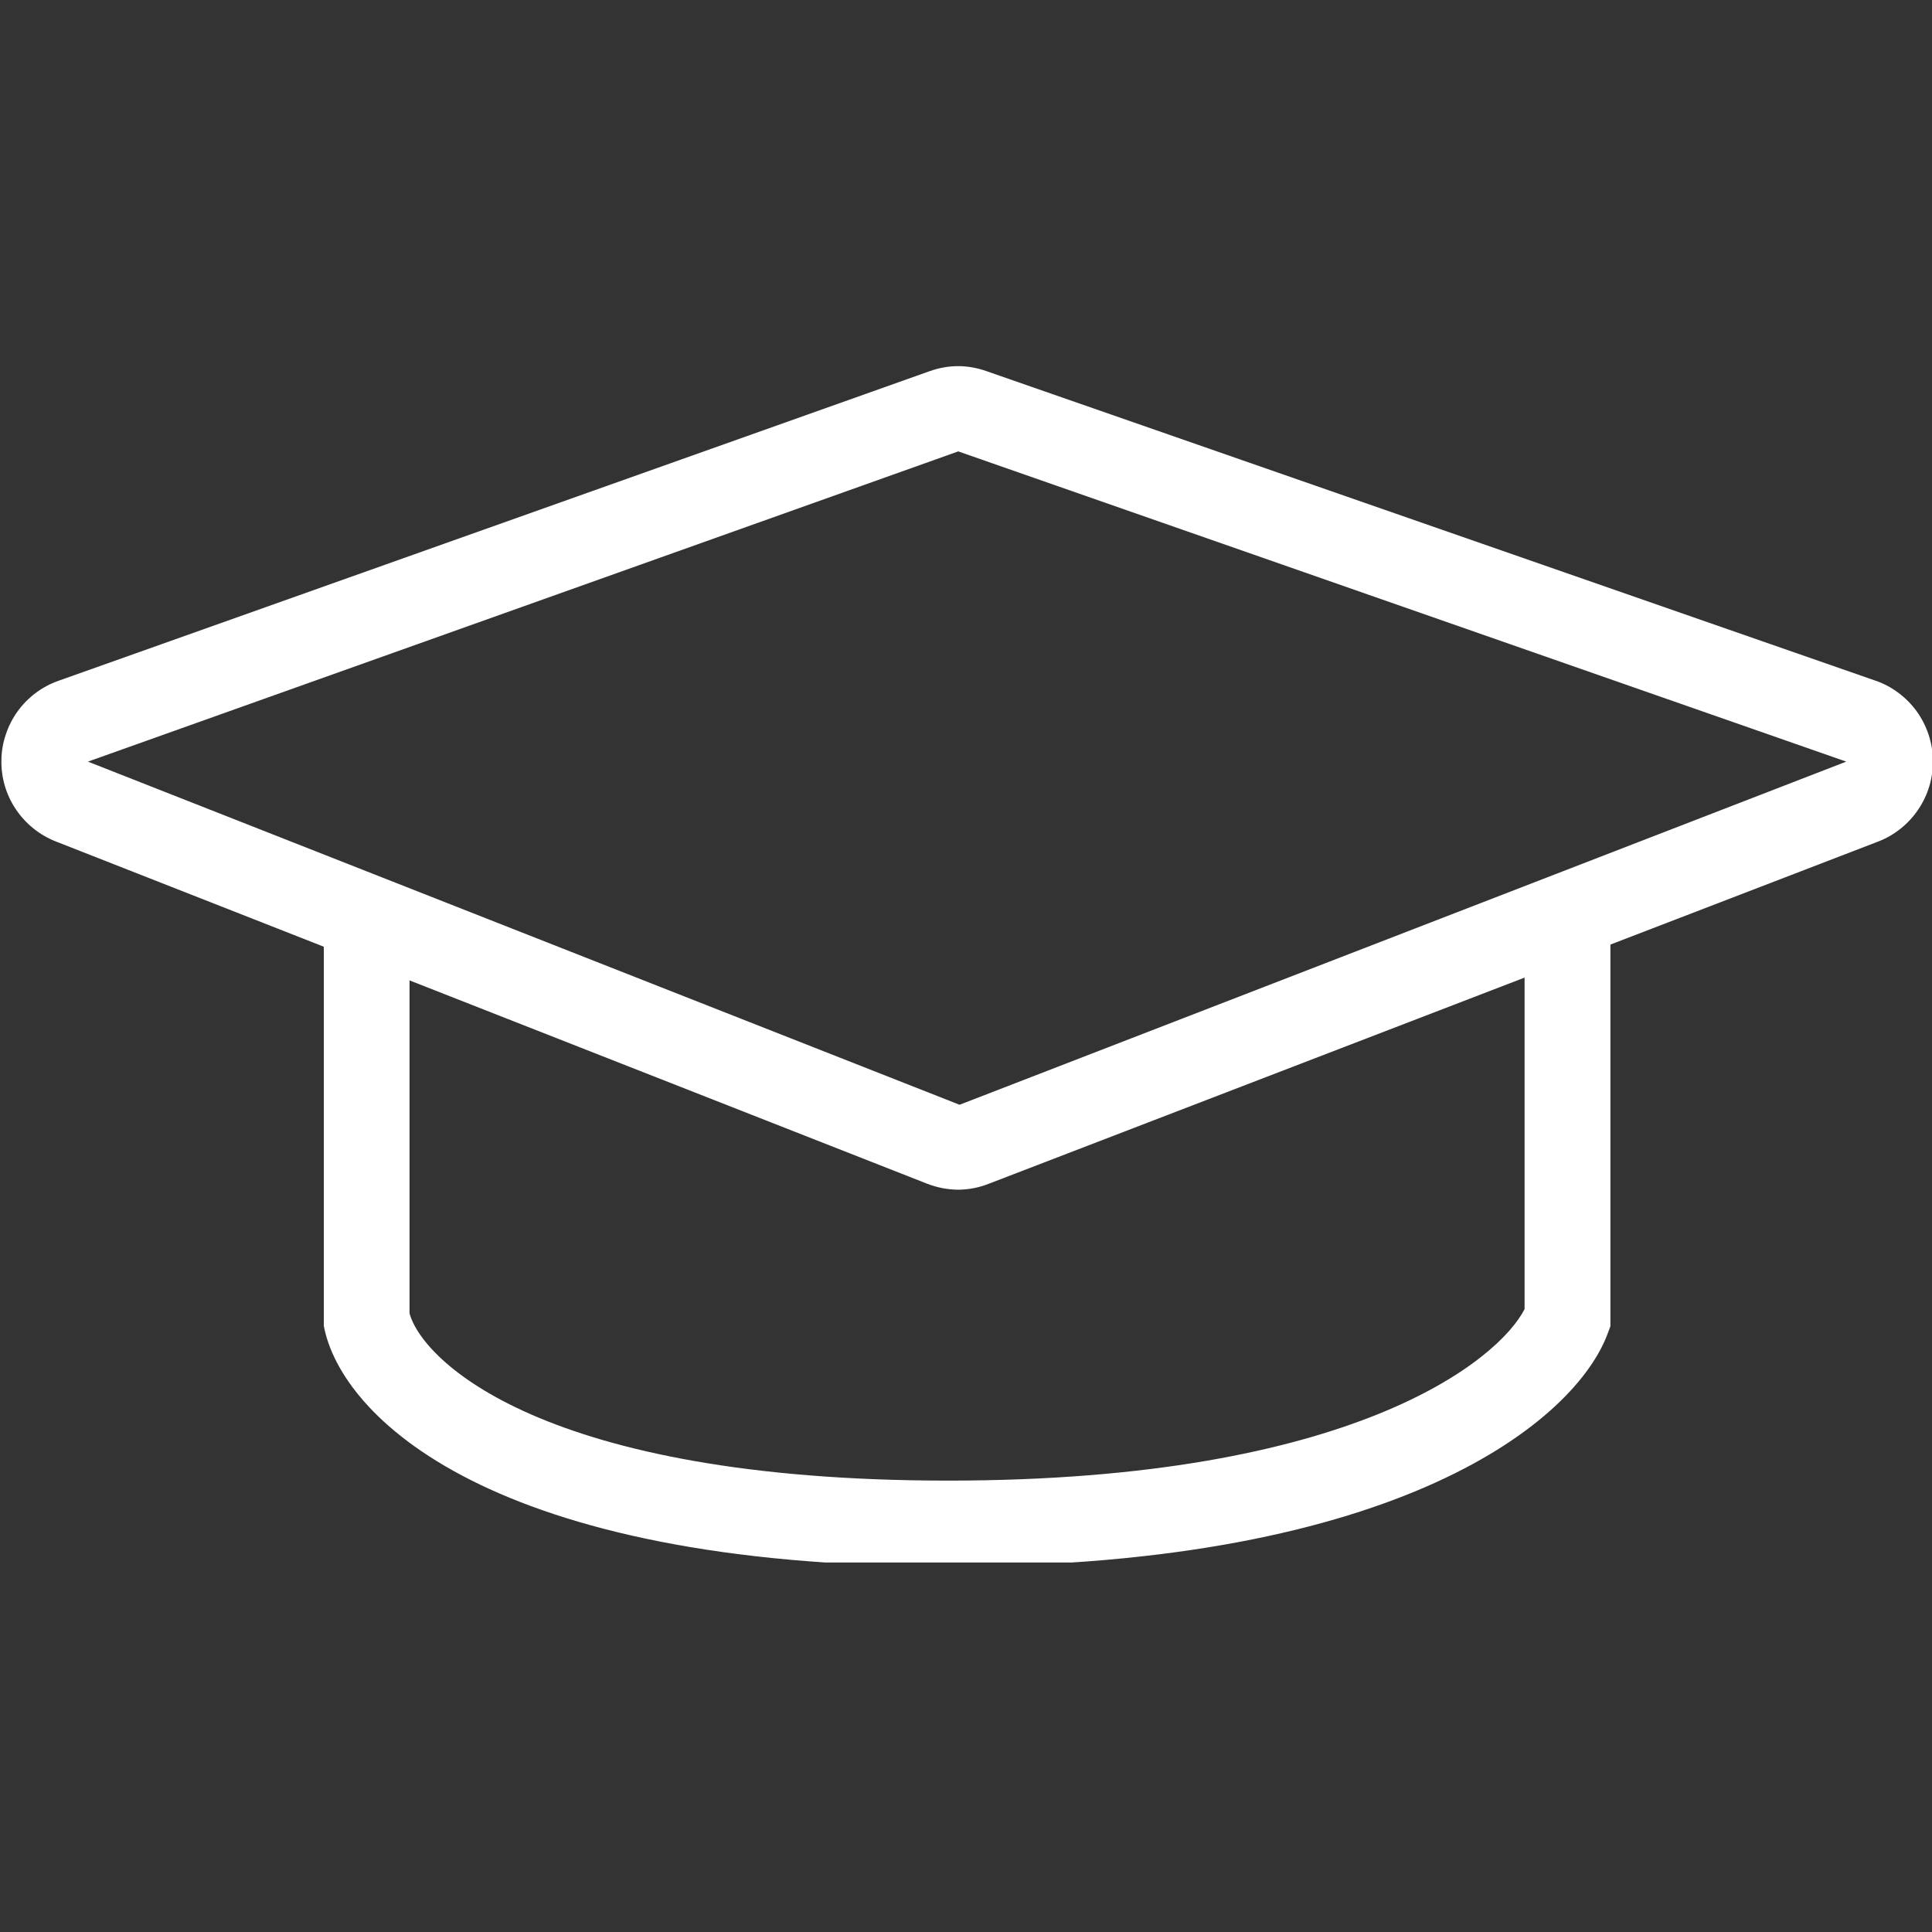 <svg xmlns="http://www.w3.org/2000/svg" xmlns:xlink="http://www.w3.org/1999/xlink" width="100" zoomAndPan="magnify" viewBox="0 0 75 75" height="100" preserveAspectRatio="xMidYMid meet" version="1.0"><rect x="0" y="0" width="75" height="75" fill="#333333" stroke="none"/><defs><clipPath id="b6ba507700"><path d="M 0 14.156 L 75 14.156 L 75 47 L 0 47 Z M 0 14.156 " clip-rule="nonzero"/></clipPath><clipPath id="062f0a795a"><path d="M 12 35 L 63 35 L 63 60.656 L 12 60.656 Z M 12 35 " clip-rule="nonzero"/></clipPath></defs><g clip-path="url(#b6ba507700)"><path fill="#ffffff" d="M 37.199 46.184 C 36.781 46.18 36.375 46.102 35.984 45.949 L 2.164 32.664 C 1.848 32.539 1.559 32.371 1.297 32.16 C 1.031 31.945 0.805 31.699 0.617 31.418 C 0.426 31.137 0.285 30.832 0.188 30.508 C 0.094 30.184 0.047 29.852 0.055 29.512 C 0.059 29.172 0.113 28.844 0.223 28.52 C 0.328 28.199 0.48 27.898 0.676 27.625 C 0.875 27.348 1.109 27.109 1.379 26.906 C 1.648 26.703 1.945 26.543 2.266 26.43 L 36.086 14.41 C 36.824 14.148 37.562 14.148 38.301 14.41 L 72.801 26.422 C 73.125 26.531 73.422 26.691 73.695 26.895 C 73.969 27.098 74.207 27.34 74.406 27.613 C 74.605 27.891 74.758 28.191 74.867 28.516 C 74.973 28.84 75.031 29.172 75.035 29.512 C 75.039 29.852 74.996 30.188 74.898 30.512 C 74.801 30.84 74.656 31.145 74.465 31.426 C 74.273 31.711 74.047 31.957 73.781 32.168 C 73.512 32.383 73.219 32.551 72.902 32.672 L 38.375 45.957 C 37.996 46.105 37.605 46.18 37.199 46.184 Z M 3.414 29.566 L 37.25 42.887 L 71.672 29.566 L 37.199 17.523 Z M 3.414 29.566 " fill-opacity="1" fill-rule="nonzero"/></g><g clip-path="url(#062f0a795a)"><path fill="#ffffff" d="M 36.809 60.809 C 19.047 60.809 13.227 54.98 12.57 51.469 L 12.57 35.836 L 15.898 35.836 L 15.898 50.984 C 16.391 52.809 21.059 57.477 36.809 57.477 C 52.559 57.477 58.184 52.781 59.184 50.82 L 59.184 35.836 L 62.516 35.836 L 62.516 51.484 L 62.414 51.758 C 61.184 55.113 54.406 60.809 36.809 60.809 Z M 36.809 60.809 " fill-opacity="1" fill-rule="nonzero"/></g></svg>